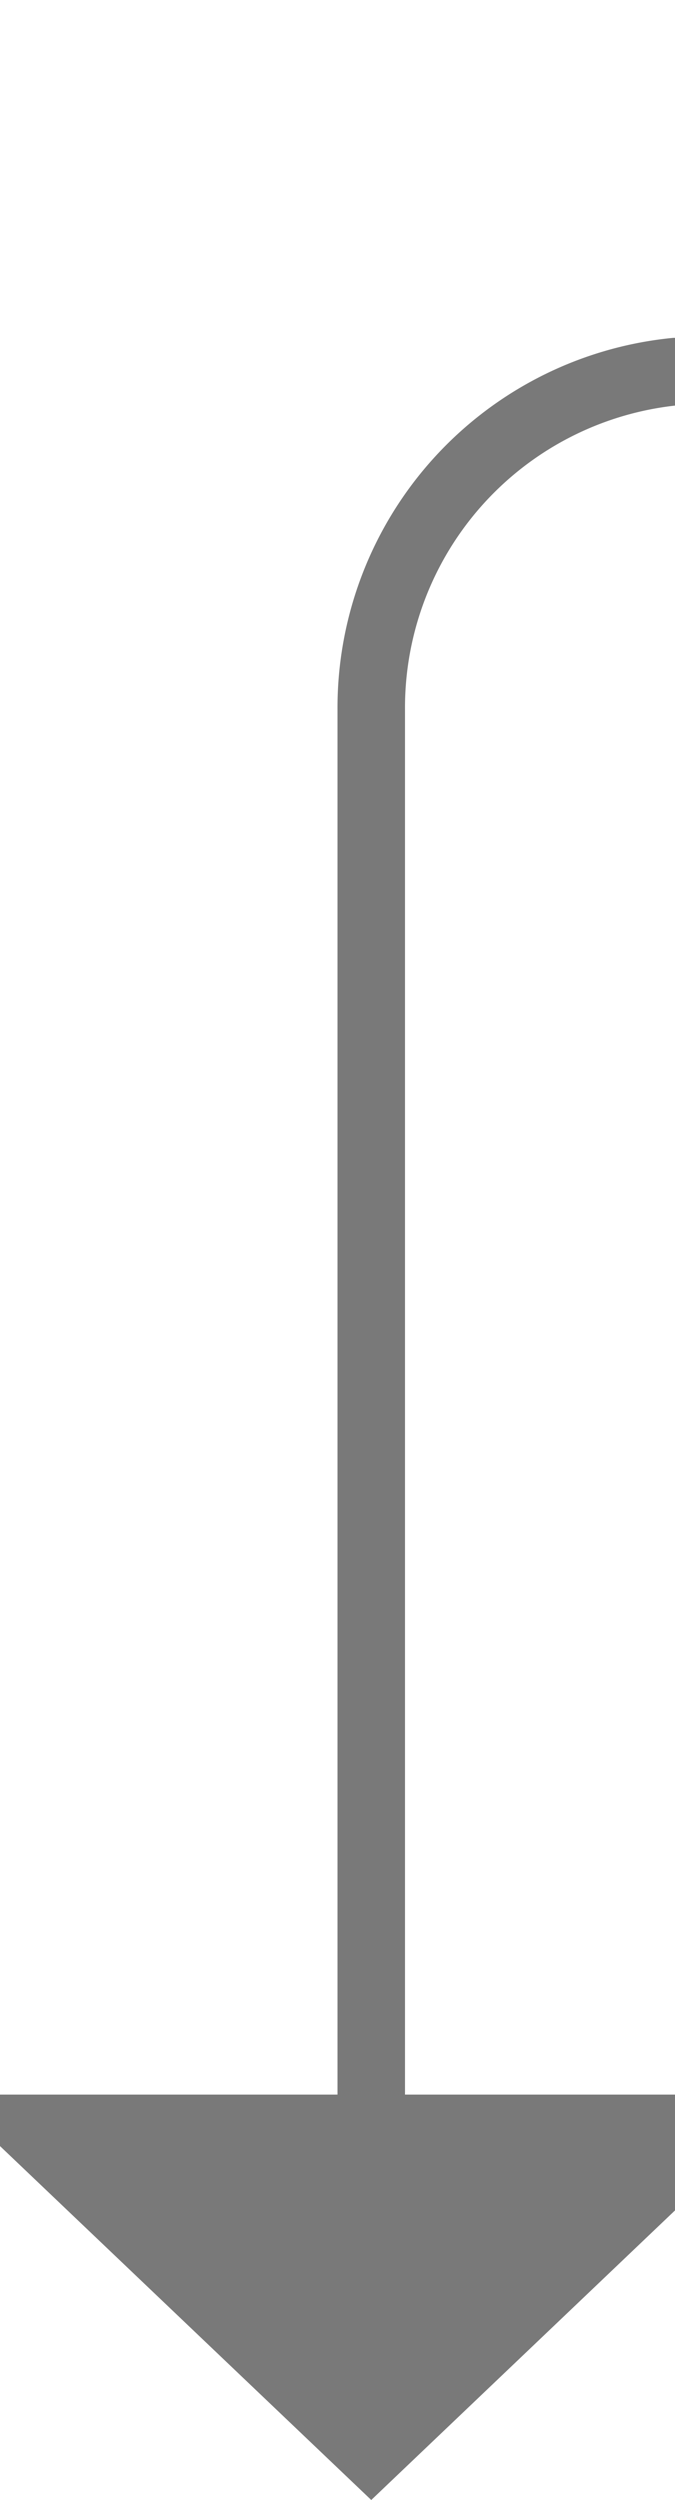 ﻿<?xml version="1.0" encoding="utf-8"?>
<svg version="1.1" xmlns:xlink="http://www.w3.org/1999/xlink" width="10px" height="37px" preserveAspectRatio="xMidYMin meet" viewBox="175 2861  8 37" xmlns="http://www.w3.org/2000/svg">
  <defs>
    <mask fill="white" id="clip154">
      <path d="M 406 2846  L 478 2846  L 478 2886  L 406 2886  Z M 170 2818  L 693 2818  L 693 2907  L 170 2907  Z " fill-rule="evenodd" />
    </mask>
  </defs>
  <path d="M 690.5 2818  L 690.5 2861  A 5 5 0 0 1 685.5 2866.5 L 184 2866.5  A 5 5 0 0 0 179.5 2871.5 L 179.5 2893  " stroke-width="1" stroke="#797979" fill="none" mask="url(#clip154)" />
  <path d="M 173.2 2892  L 179.5 2898  L 185.8 2892  L 173.2 2892  Z " fill-rule="nonzero" fill="#797979" stroke="none" mask="url(#clip154)" />
</svg>